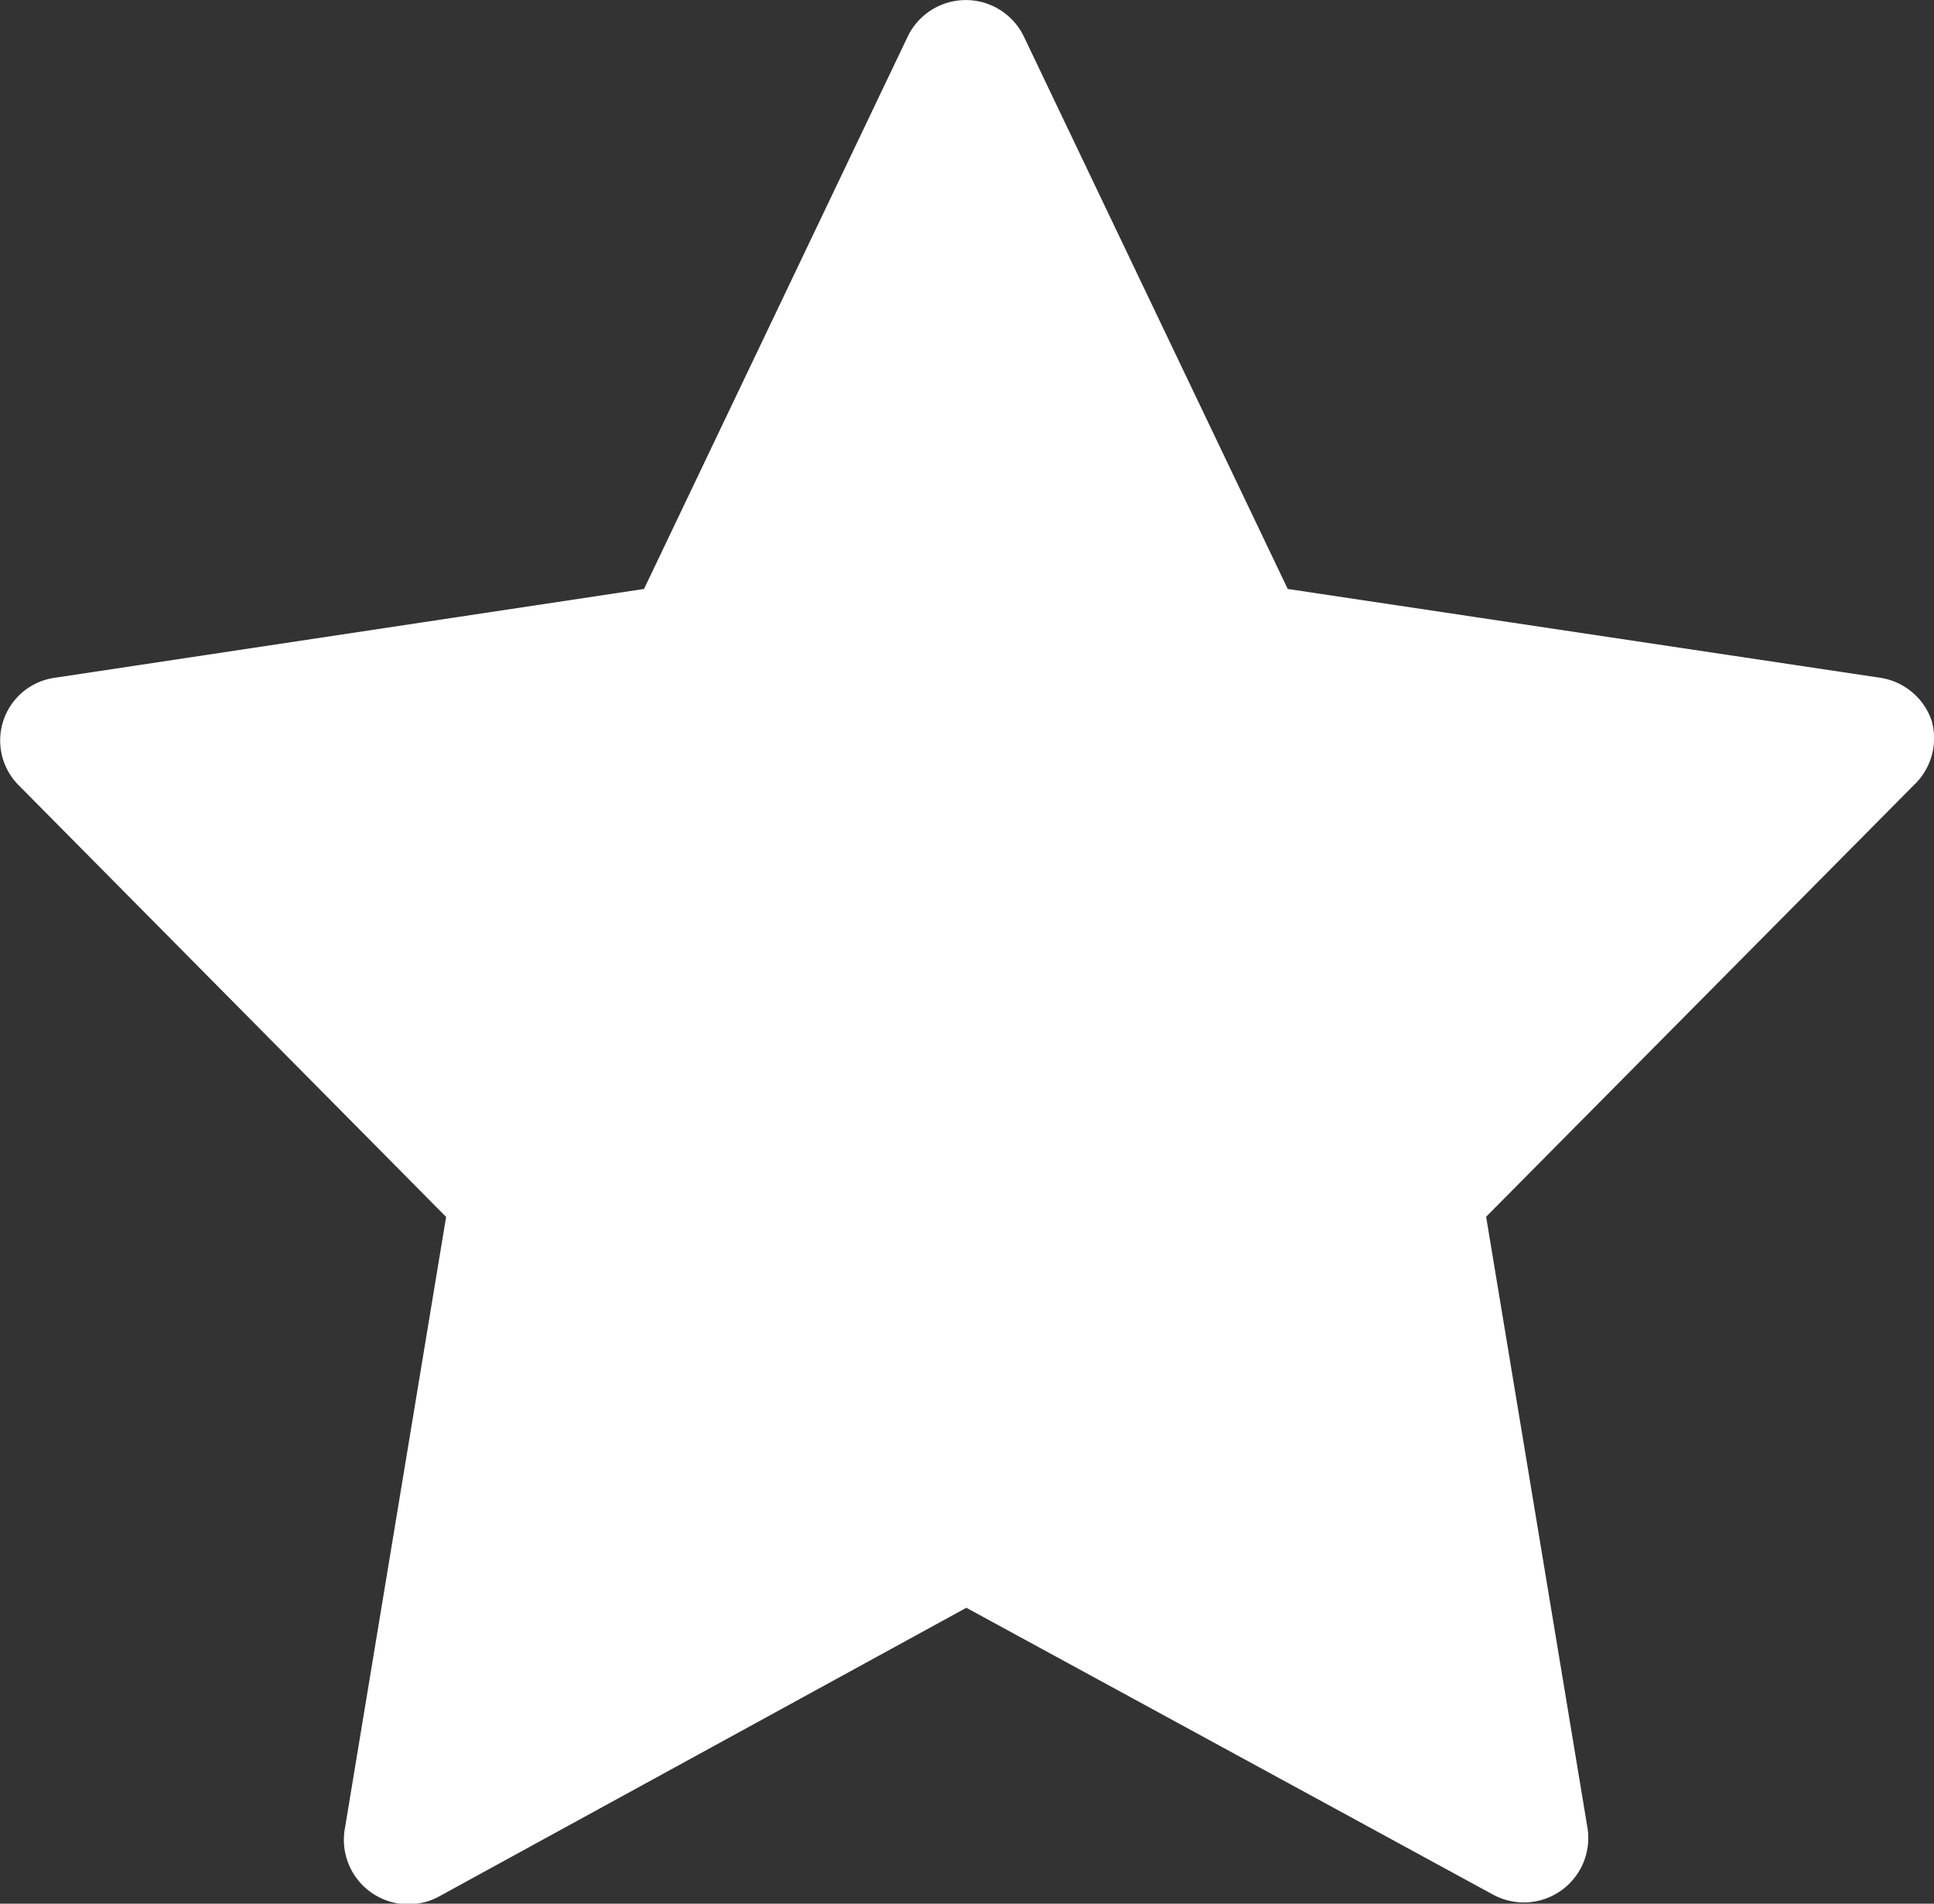 <svg id="Group_5571" data-name="Group 5571" xmlns="http://www.w3.org/2000/svg" width="12" height="11.811" viewBox="0 0 12 11.811">
  <rect x="0" y="0" width="12" height="11.811" fill="#333333" stroke="none"/>
  <path id="Path_2479" data-name="Path 2479" d="M12.99,5.709a.4.4,0,0,0-.32-.268L8.994,4.89,7.356,1.461a.4.4,0,0,0-.719,0L5,4.89l-3.656.551a.393.393,0,0,0-.224.667L3.772,8.786l-.627,3.788A.4.4,0,0,0,3.732,13L7,11.211l3.265,1.778a.4.4,0,0,0,.587-.424l-.627-3.78,2.653-2.677A.4.4,0,0,0,12.99,5.709Z" transform="translate(-1.004 -1.236)" fill="#fff"/>
</svg>

